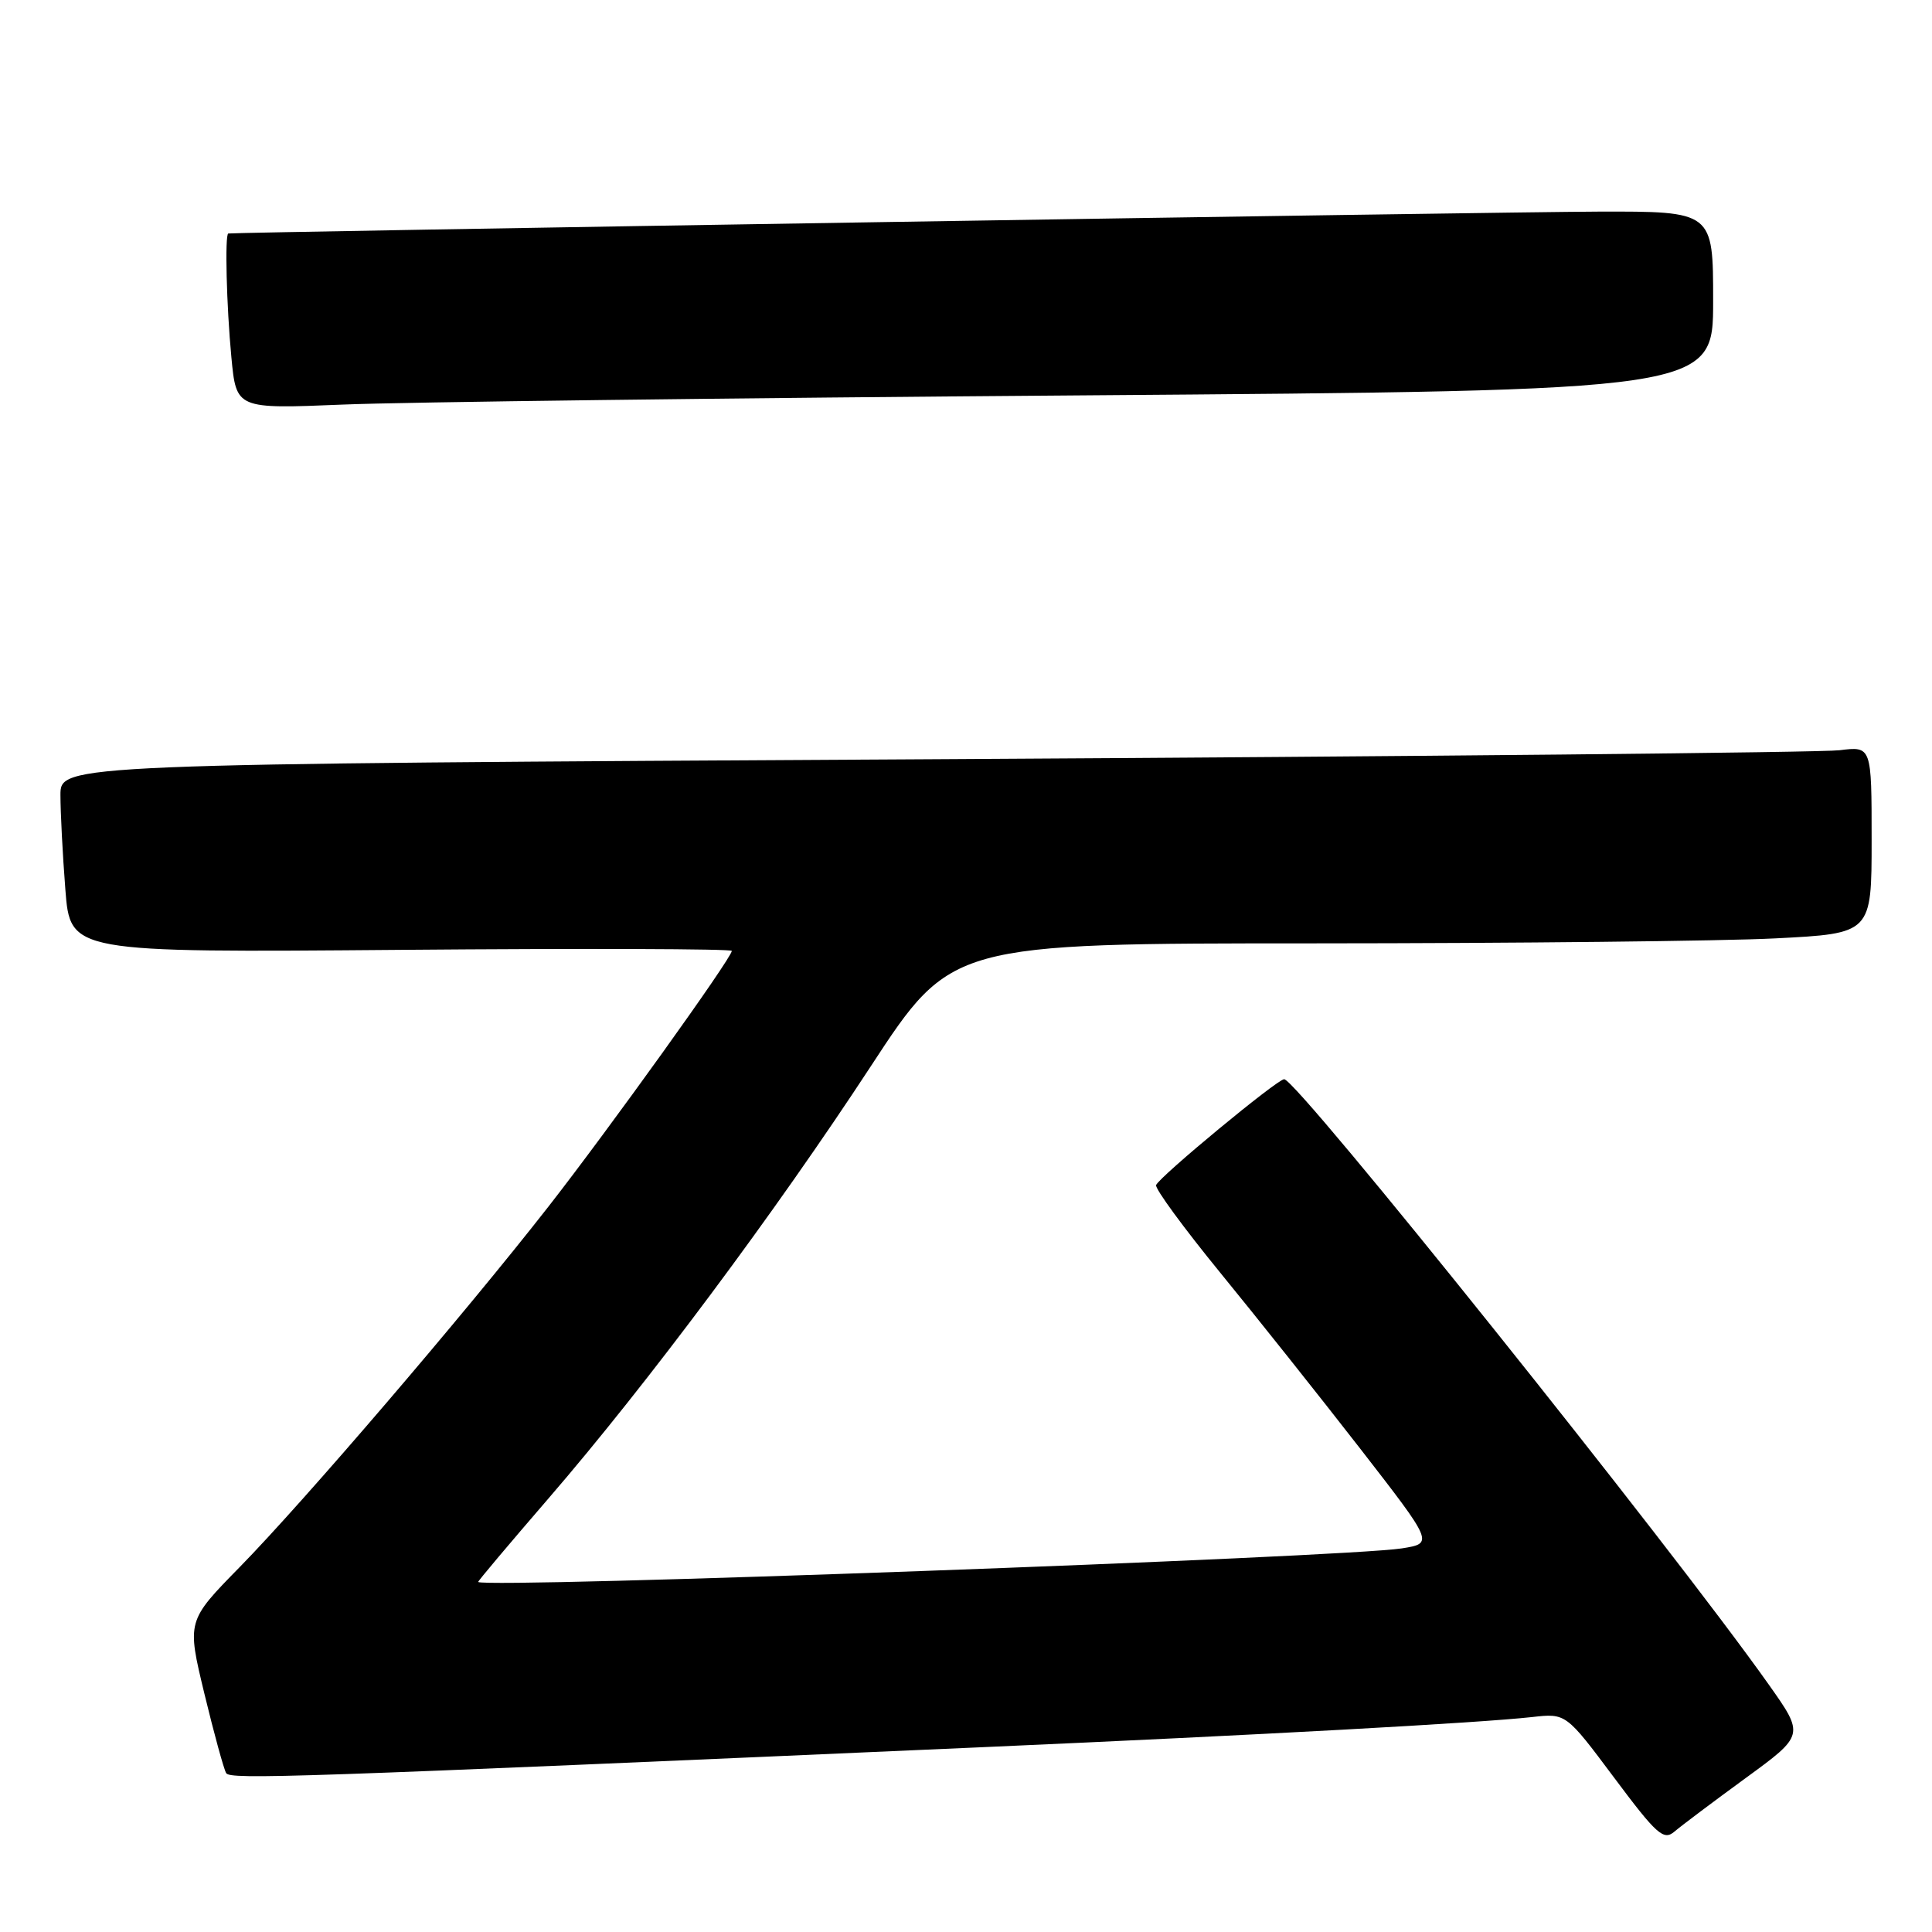 <?xml version="1.0" encoding="UTF-8" standalone="no"?>
<!DOCTYPE svg PUBLIC "-//W3C//DTD SVG 1.1//EN" "http://www.w3.org/Graphics/SVG/1.1/DTD/svg11.dtd" >
<svg xmlns="http://www.w3.org/2000/svg" xmlns:xlink="http://www.w3.org/1999/xlink" version="1.1" viewBox="0 0 256 256">
 <g >
 <path fill="currentColor"
d=" M 231.30 235.61 C 239.11 229.91 239.11 229.91 234.36 223.20 C 221.29 204.73 171.86 143.00 170.16 143.00 C 169.24 143.00 153.61 155.93 153.19 157.03 C 153.02 157.49 156.85 162.71 161.69 168.64 C 166.54 174.57 174.88 185.06 180.24 191.96 C 189.97 204.50 189.97 204.50 185.74 205.17 C 178.17 206.36 64.39 210.50 63.36 209.62 C 63.28 209.55 67.50 204.55 72.72 198.50 C 85.73 183.43 102.68 160.70 115.41 141.25 C 126.05 125.00 126.05 125.00 174.27 125.00 C 200.80 124.99 228.24 124.70 235.25 124.34 C 248.00 123.69 248.00 123.69 248.00 111.28 C 248.00 98.88 248.00 98.88 243.75 99.41 C 241.41 99.71 187.41 100.24 123.75 100.60 C 8.00 101.24 8.00 101.24 8.01 105.37 C 8.01 107.64 8.30 113.26 8.66 117.86 C 9.31 126.22 9.31 126.22 53.16 125.86 C 77.27 125.66 96.99 125.72 96.97 126.00 C 96.93 126.98 80.64 149.68 72.64 159.92 C 61.46 174.23 40.23 199.01 31.77 207.64 C 24.76 214.79 24.76 214.79 27.08 224.41 C 28.36 229.70 29.66 234.44 29.97 234.95 C 30.51 235.82 38.59 235.55 130.00 231.52 C 167.60 229.86 195.94 228.30 203.00 227.52 C 207.50 227.01 207.50 227.01 213.88 235.55 C 219.54 243.13 220.44 243.92 221.88 242.69 C 222.77 241.93 227.01 238.74 231.30 235.61 Z  M 143.25 52.39 C 227.00 51.76 227.00 51.76 227.00 39.88 C 227.00 28.00 227.00 28.00 211.75 28.04 C 198.74 28.08 30.96 30.76 30.25 30.94 C 29.78 31.06 30.01 40.50 30.66 47.35 C 31.31 54.19 31.31 54.19 45.40 53.61 C 53.16 53.28 97.19 52.73 143.25 52.39 Z "/>
</g>
</svg>